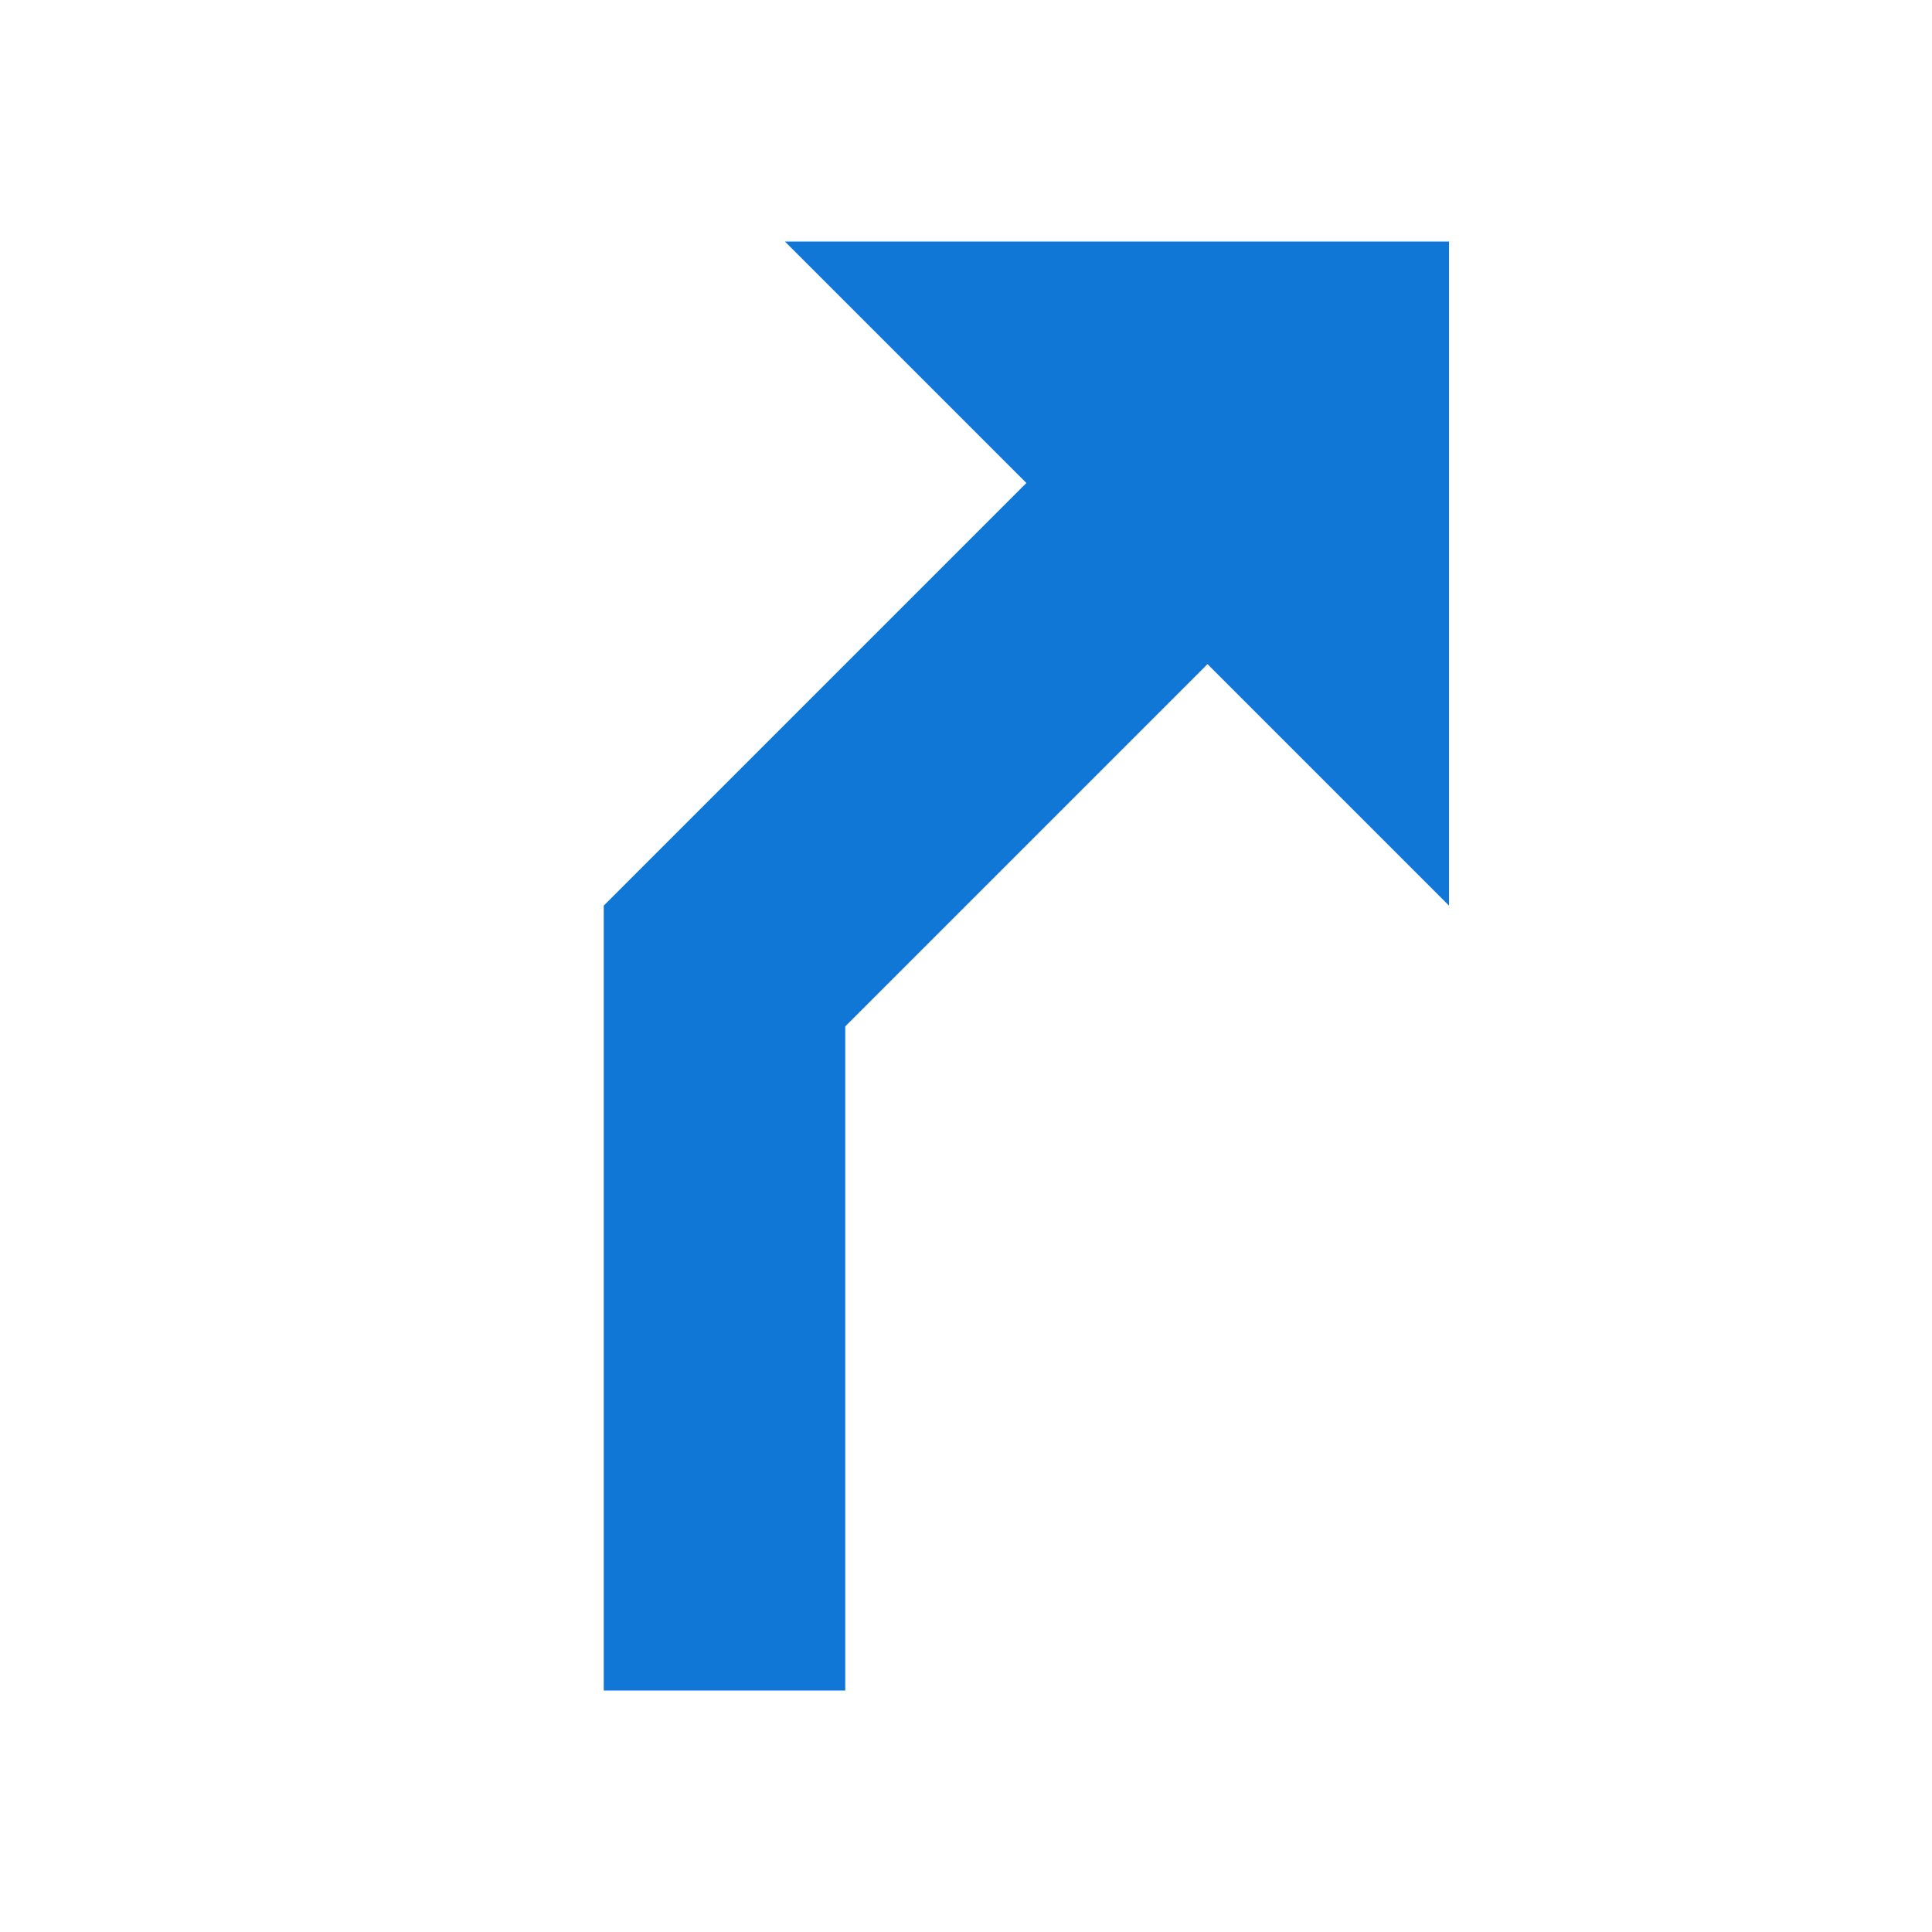 <?xml version="1.0" encoding="utf-8"?>
<!-- Generator: Adobe Illustrator 20.1.0, SVG Export Plug-In . SVG Version: 6.00 Build 0)  -->
<svg version="1.1" id="Слой_1" xmlns="http://www.w3.org/2000/svg" xmlns:xlink="http://www.w3.org/1999/xlink" x="0px" y="0px"
	 viewBox="0 0 32 32" style="enable-background:new 0 0 32 32;" xml:space="preserve">
<style type="text/css">
	.Blue{fill:#1177D7;}
</style>
<polygon id="Right2" class="Blue" points="17,8 13,4 24,4 24,15 20,11 14,17 14,28 10,28 10,17 10,15 "/>
</svg>

